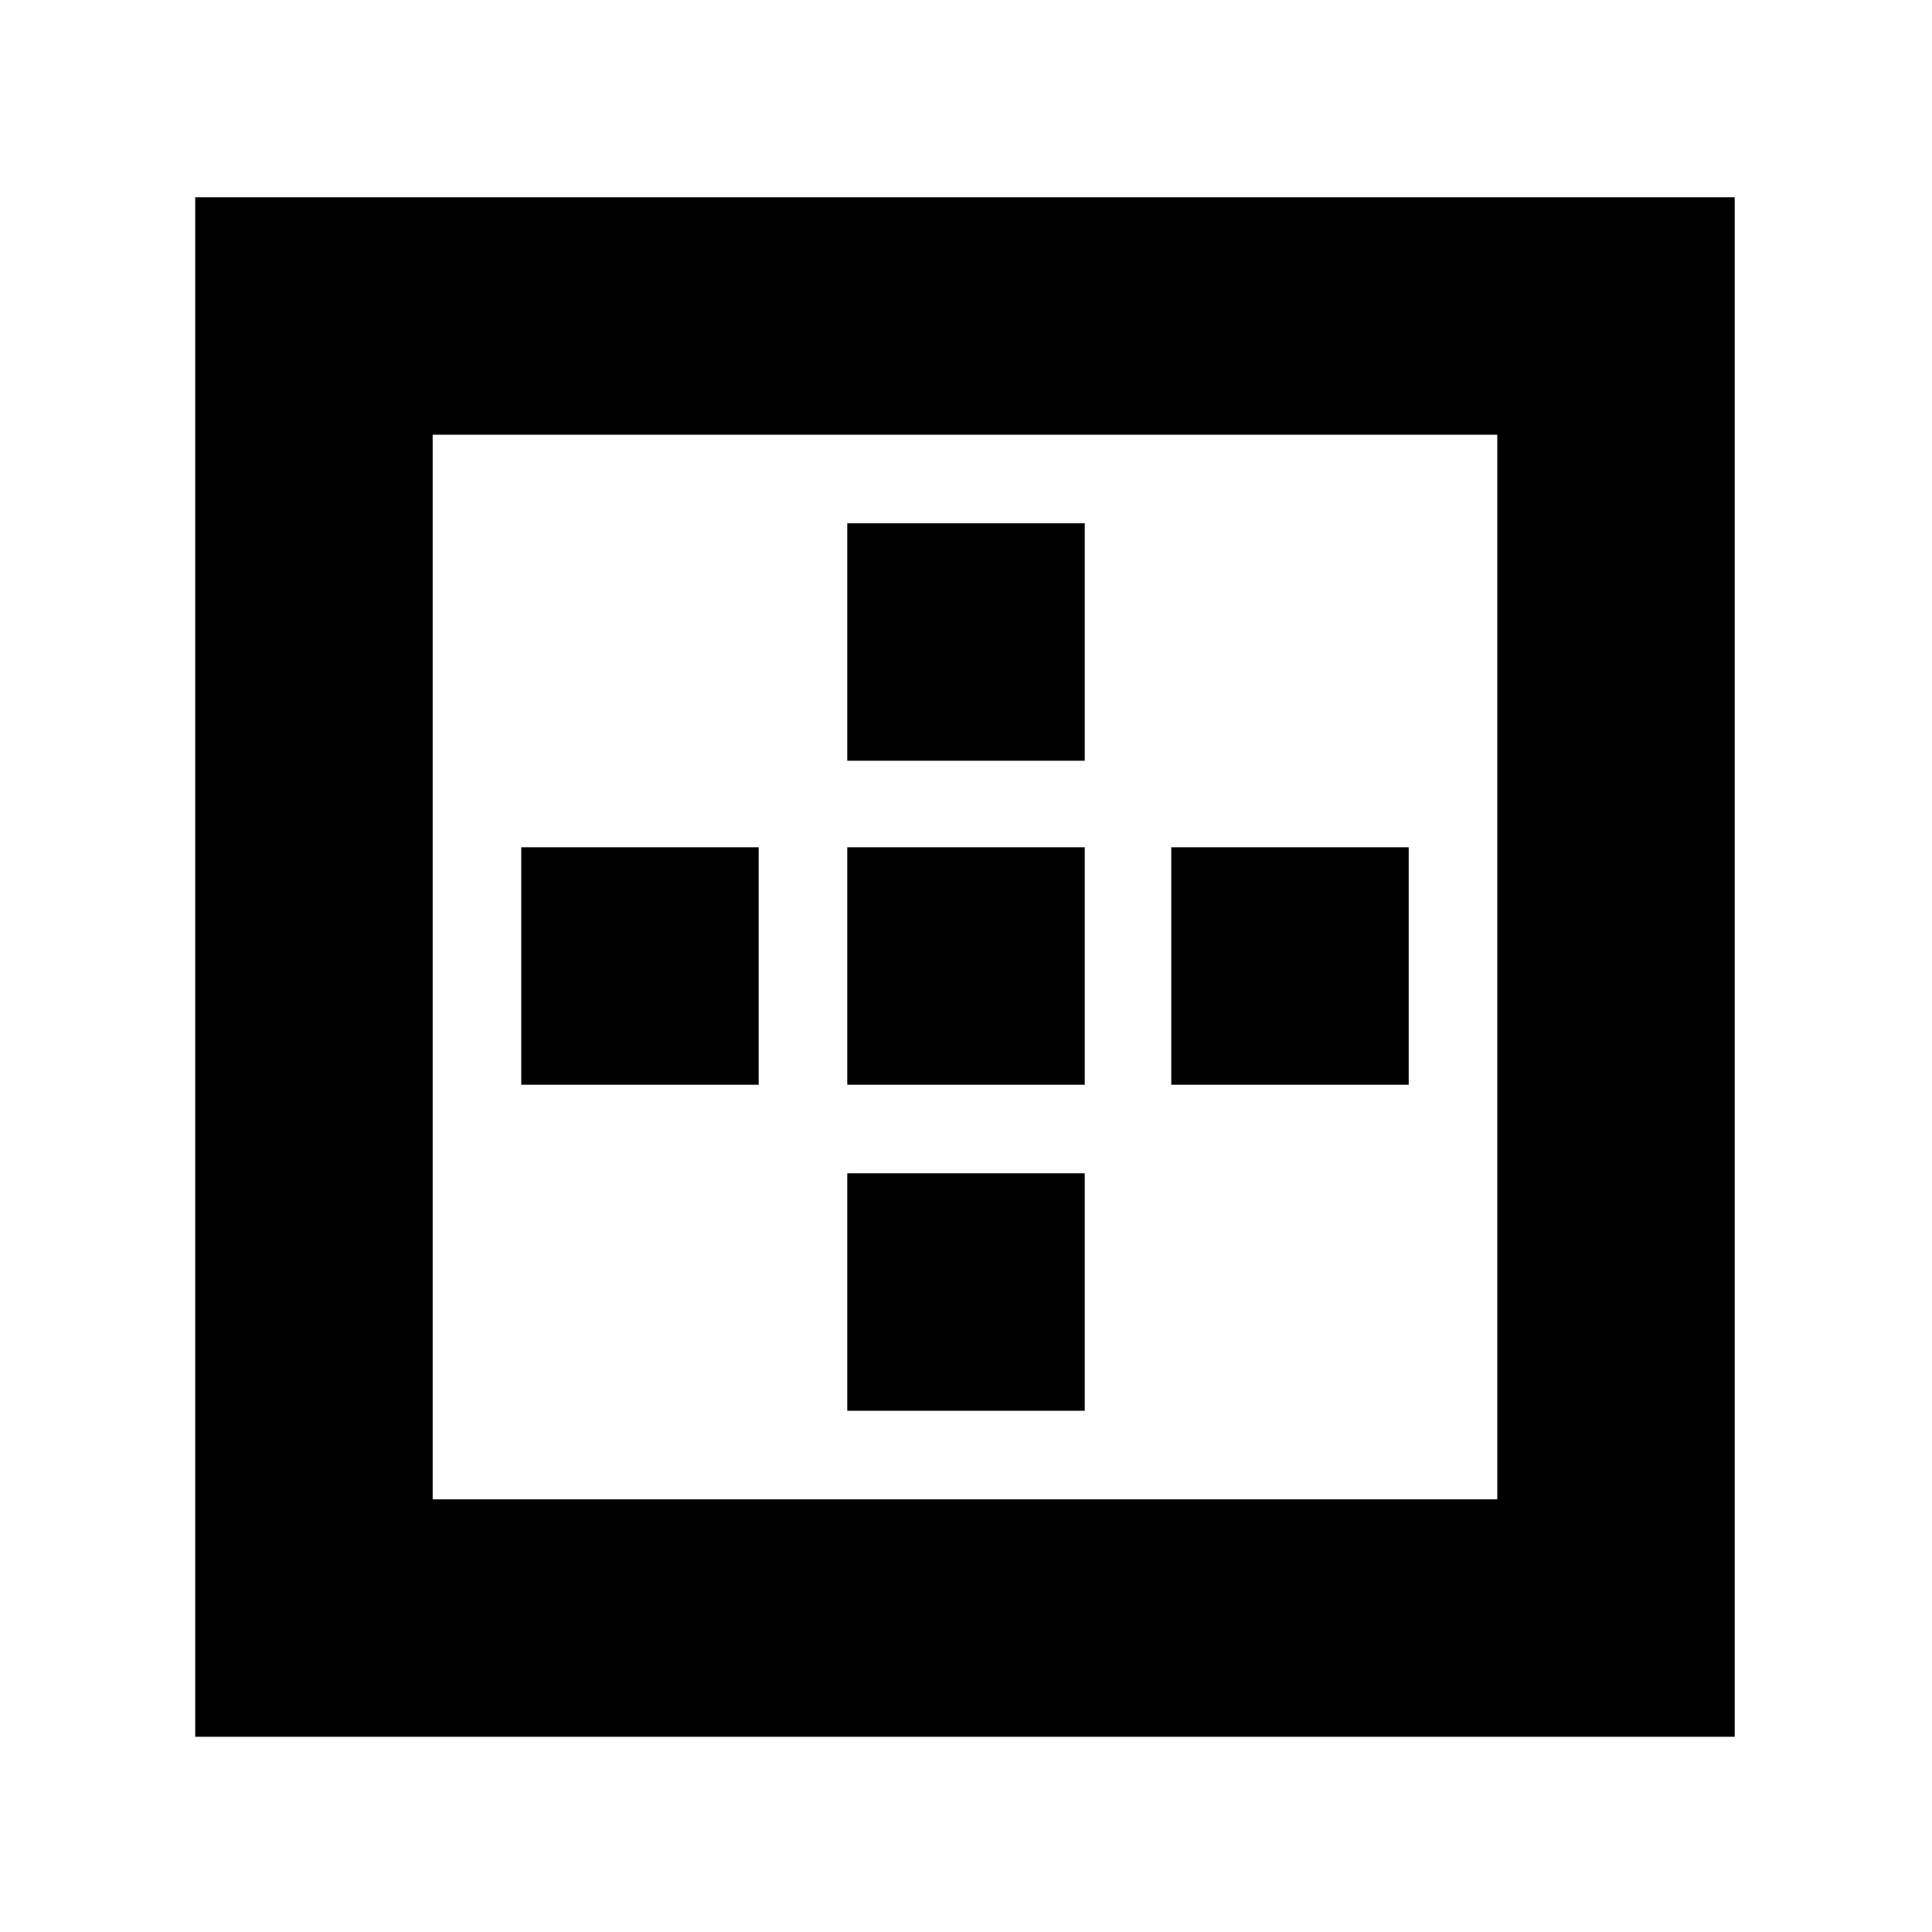 <svg xmlns="http://www.w3.org/2000/svg" height="20" width="20"><path d="M8.771 7.875V5.417H11.229V7.875ZM8.771 11.229V8.771H11.229V11.229ZM12.125 11.229V8.771H14.583V11.229ZM2.021 17.979V2.042H17.958V17.979ZM4.479 15.521H15.5V4.5H4.479ZM8.771 14.604V12.146H11.229V14.604ZM5.396 11.229V8.771H7.854V11.229Z"/></svg>